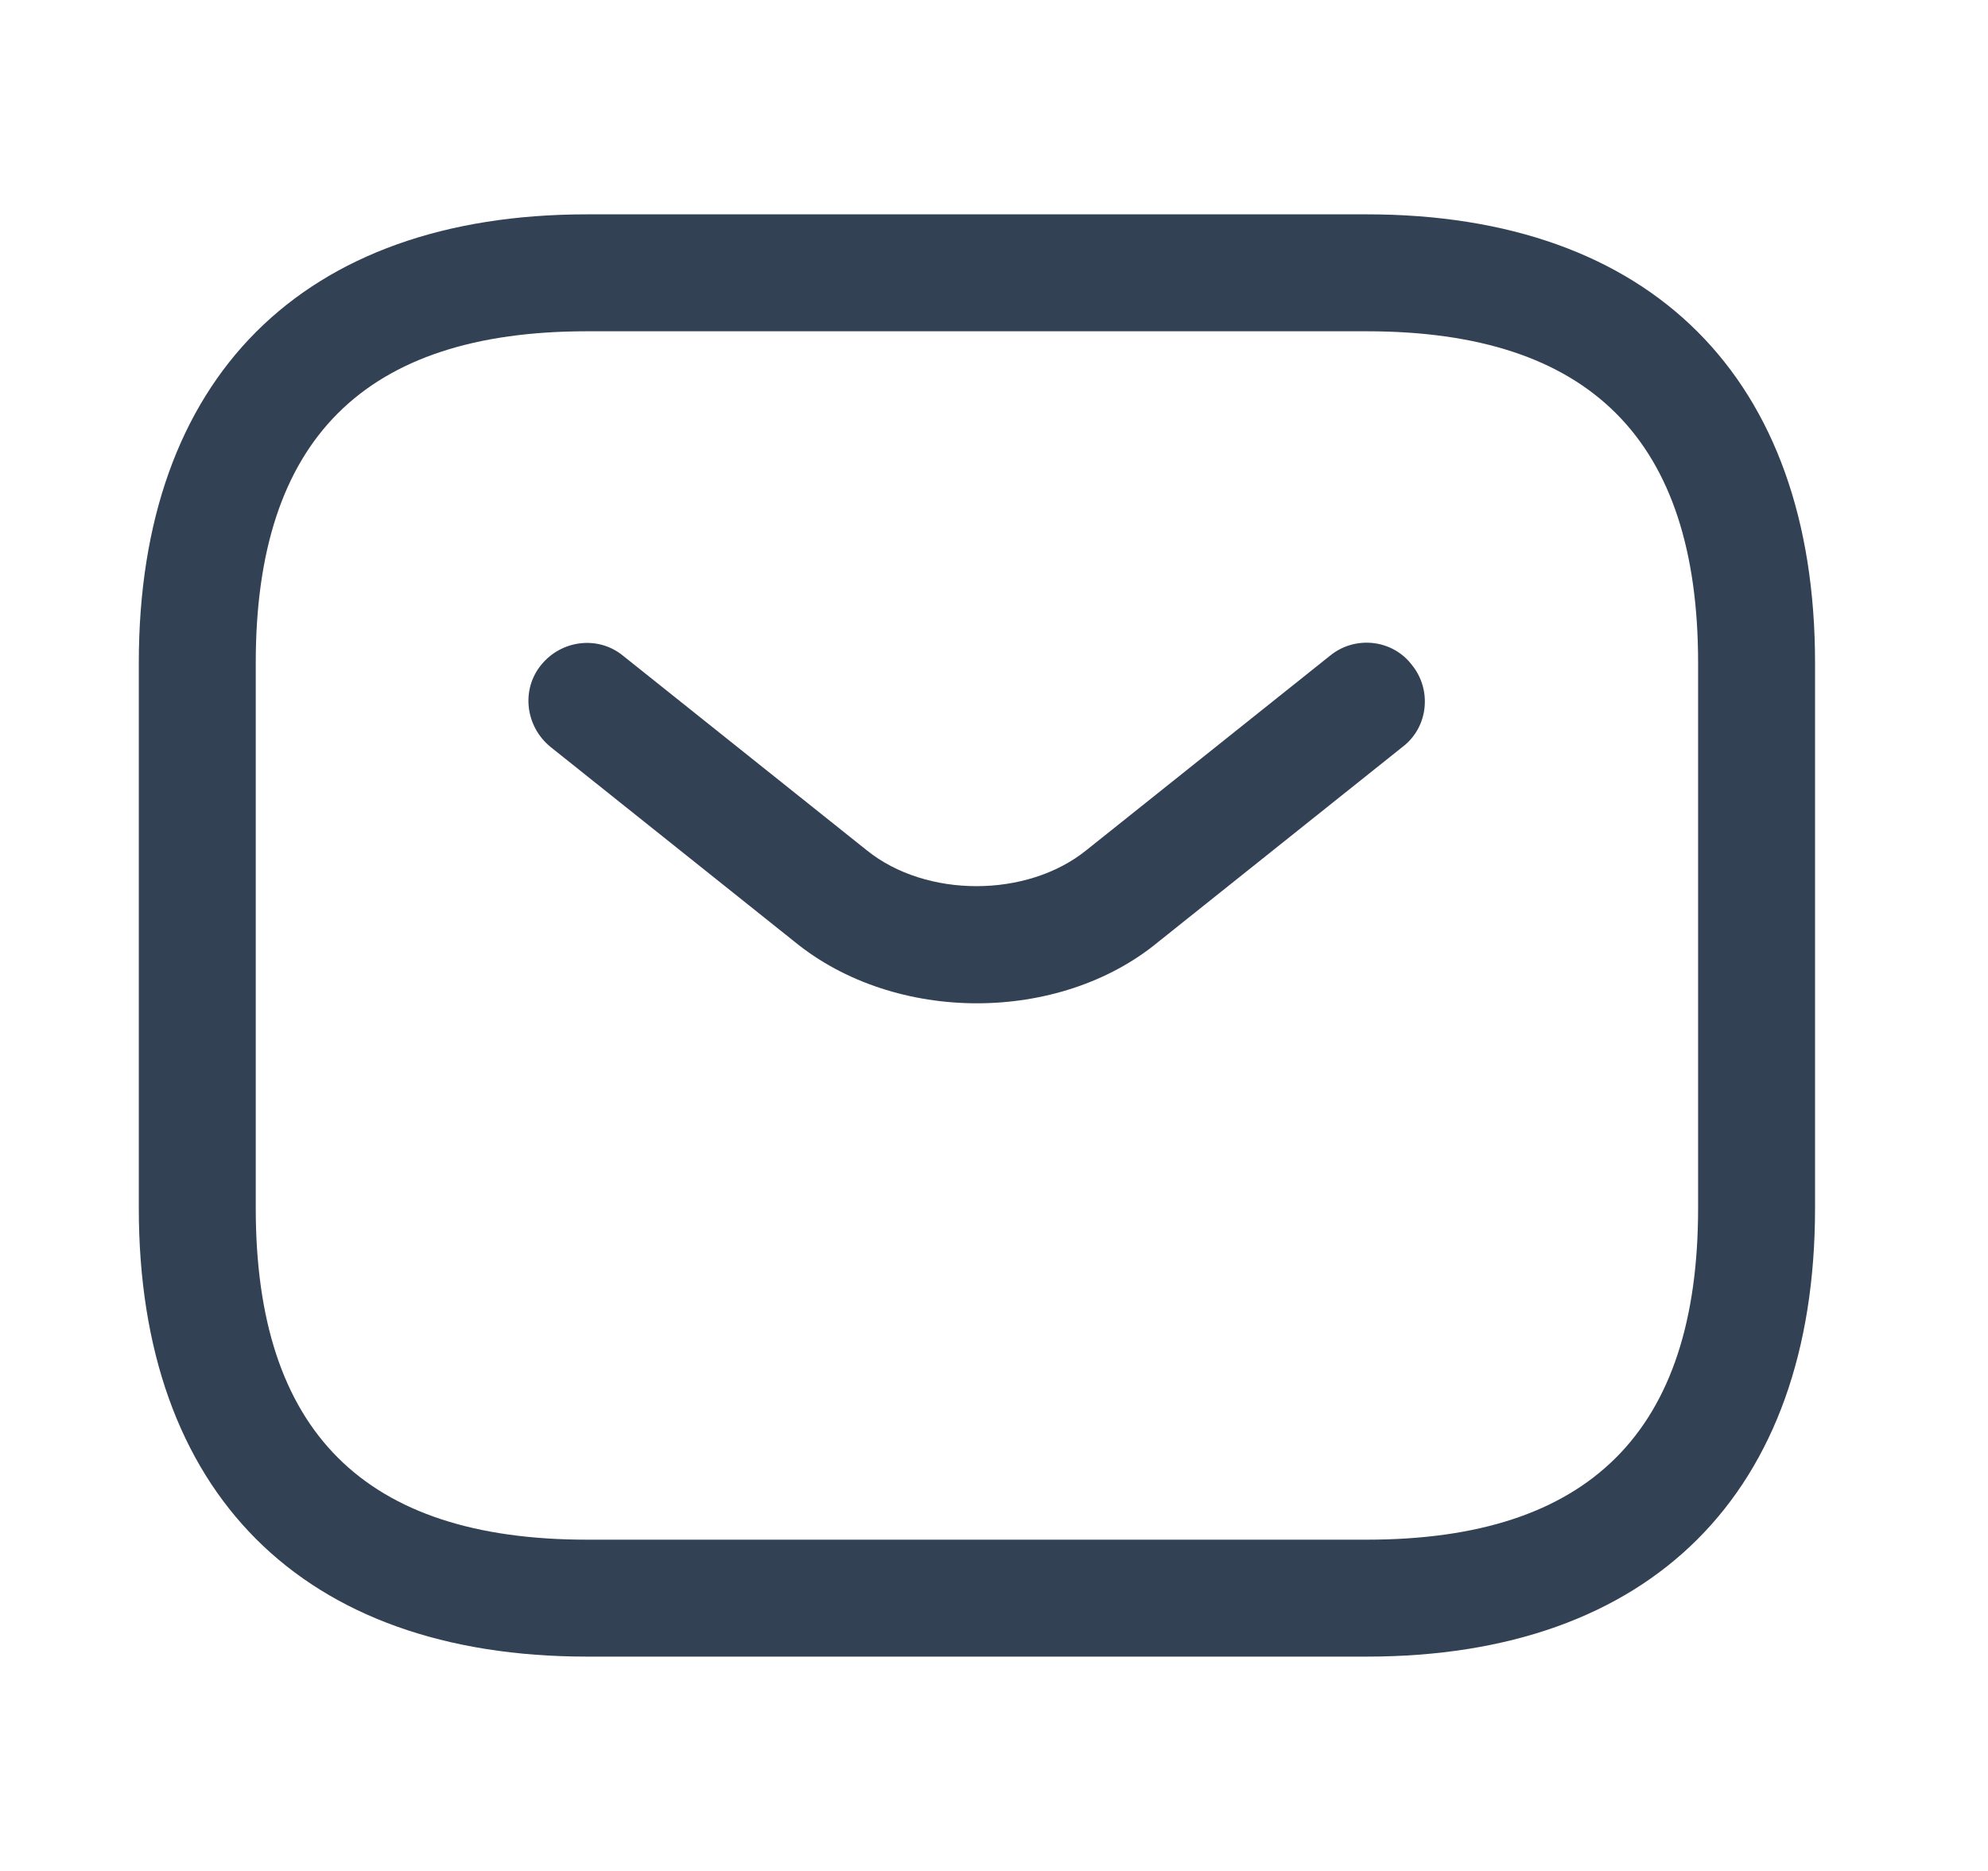 <svg width="17" height="16" viewBox="0 0 17 16" fill="none" xmlns="http://www.w3.org/2000/svg">
<path d="M11.687 14.167H5.02C2.587 14.167 1.187 12.767 1.187 10.333V5.667C1.187 3.233 2.587 1.833 5.02 1.833H11.687C14.12 1.833 15.521 3.233 15.521 5.667V10.333C15.521 12.767 14.12 14.167 11.687 14.167ZM5.02 2.833C3.114 2.833 2.187 3.76 2.187 5.667V10.333C2.187 12.24 3.114 13.167 5.02 13.167H11.687C13.594 13.167 14.521 12.24 14.521 10.333V5.667C14.521 3.76 13.594 2.833 11.687 2.833H5.02Z" fill="#334155"/>
<path d="M8.354 8.58C7.794 8.58 7.227 8.407 6.794 8.053L4.707 6.387C4.494 6.213 4.454 5.9 4.627 5.687C4.8 5.473 5.114 5.433 5.327 5.607L7.414 7.273C7.92 7.68 8.78 7.68 9.287 7.273L11.374 5.607C11.587 5.433 11.907 5.467 12.074 5.687C12.247 5.9 12.214 6.22 11.994 6.387L9.907 8.053C9.48 8.407 8.914 8.58 8.354 8.58Z" fill="#334155"/>
</svg>
